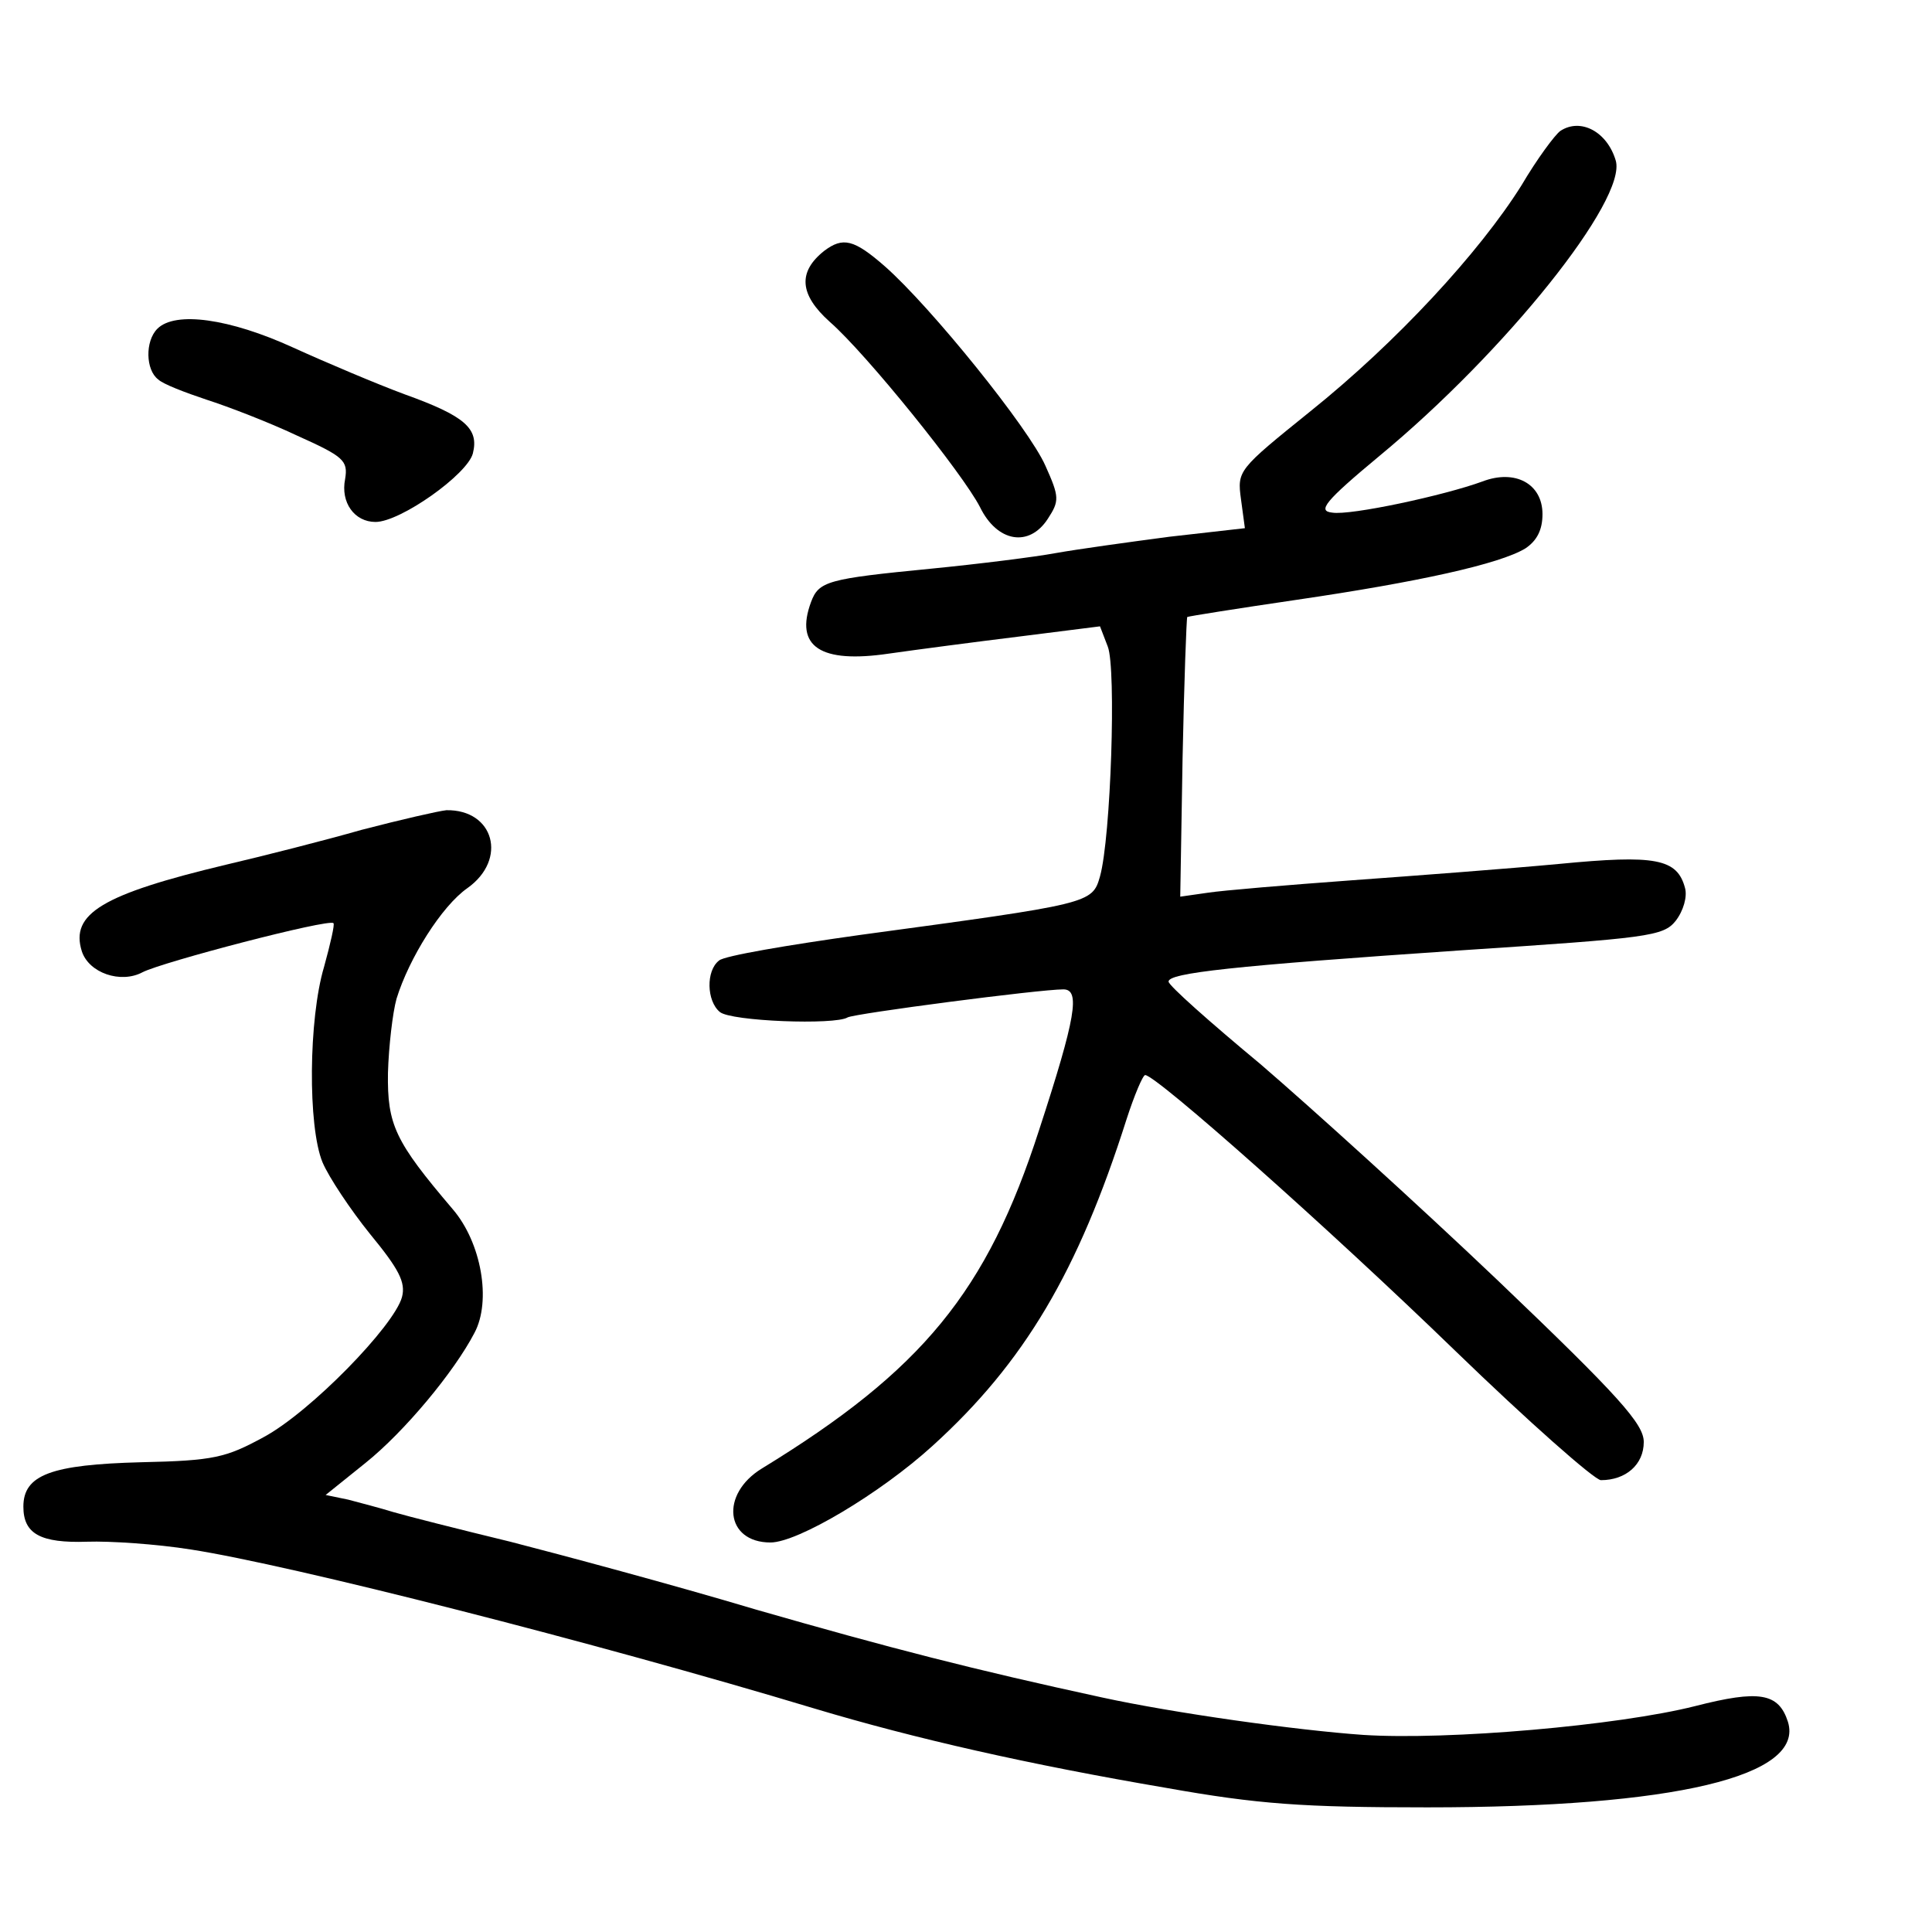 <?xml version="1.0" standalone="no"?>
<!DOCTYPE svg PUBLIC "-//W3C//DTD SVG 20010904//EN"
 "http://www.w3.org/TR/2001/REC-SVG-20010904/DTD/svg10.dtd">
<svg version="1.0" xmlns="http://www.w3.org/2000/svg"
 width="248pt" height="248pt" viewBox="0 0 248 248"
 preserveAspectRatio="xMidYMid meet">
<g transform="translate(0,248) scale(0.1,-0.1)"
fill="#000000" stroke="none">
<path d="M2003 2312 c-7 -5 -30 -36 -50 -70 -54 -86 -160 -201 -271 -290 -93
-75 -94 -76 -89 -113 l5 -37 -97 -11 c-53 -7 -118 -16 -146 -21 -27 -5 -99
-14 -160 -20 -133 -13 -144 -16 -154 -43 -21 -57 12 -79 100 -66 35 5 111 15
168 22 l103 13 10 -26 c11 -28 4 -245 -10 -295 -10 -35 -12 -35 -307 -75 -93
-13 -176 -27 -182 -33 -17 -13 -16 -52 1 -66 14 -12 148 -17 164 -7 9 5 246
36 277 36 22 0 16 -36 -31 -180 -67 -208 -150 -309 -356 -435 -54 -33 -47 -95
11 -95 35 0 141 63 208 124 118 107 187 224 249 419 10 31 21 57 24 57 14 0
236 -197 397 -353 95 -92 180 -167 188 -167 32 0 55 20 55 49 0 23 -31 58
-187 207 -104 99 -241 223 -305 278 -65 54 -118 101 -118 106 0 11 80 20 374
40 242 16 261 18 277 38 10 13 15 31 12 42 -10 38 -38 43 -162 31 -64 -6 -183
-15 -266 -21 -82 -6 -166 -13 -185 -16 l-35 -5 3 178 c2 98 5 179 6 181 2 1
65 11 140 22 157 23 261 46 294 66 15 10 22 24 22 44 0 39 -35 58 -77 42 -49
-18 -170 -44 -193 -40 -19 2 -10 14 61 73 161 133 318 329 303 379 -11 37 -45
55 -71 38z"/>
<path d="M1058 2158 c-34 -27 -32 -56 7 -91 47 -41 171 -195 193 -238 22 -45
63 -52 87 -15 15 23 15 28 -3 68 -21 48 -147 204 -206 256 -40 35 -54 38 -78
20z"/>
<path d="M202 2058 c-16 -16 -15 -53 1 -65 6 -6 35 -17 62 -26 28 -9 80 -29
116 -46 60 -27 66 -32 62 -56 -6 -30 12 -55 39 -55 32 0 118 61 125 88 8 32
-10 48 -88 76 -35 13 -99 40 -143 60 -81 37 -151 47 -174 24z"/>
<path d="M465 1415 c-49 -14 -128 -34 -175 -45 -159 -38 -200 -63 -185 -111 9
-28 50 -42 78 -27 25 13 239 69 245 63 2 -1 -4 -27 -12 -56 -20 -67 -21 -205
-2 -251 8 -19 36 -61 61 -92 37 -45 46 -62 41 -81 -10 -37 -118 -148 -178
-180 -48 -26 -63 -30 -157 -32 -115 -3 -151 -16 -151 -57 0 -35 22 -47 82 -45
29 1 89 -3 133 -10 129 -20 518 -119 800 -204 130 -39 276 -72 452 -102 118
-21 175 -25 335 -25 318 0 485 40 463 110 -12 37 -37 41 -119 20 -99 -25 -317
-44 -426 -37 -86 6 -243 28 -335 48 -166 36 -271 63 -445 113 -107 32 -249 70
-315 87 -66 16 -133 33 -150 38 -16 5 -43 12 -58 16 l-29 6 51 41 c50 40 114
117 140 167 22 41 9 116 -28 159 -74 87 -84 108 -83 175 1 34 6 77 11 95 16
52 58 119 91 142 52 37 34 101 -27 100 -10 -1 -58 -12 -108 -25z"/>
</g>
</svg>
